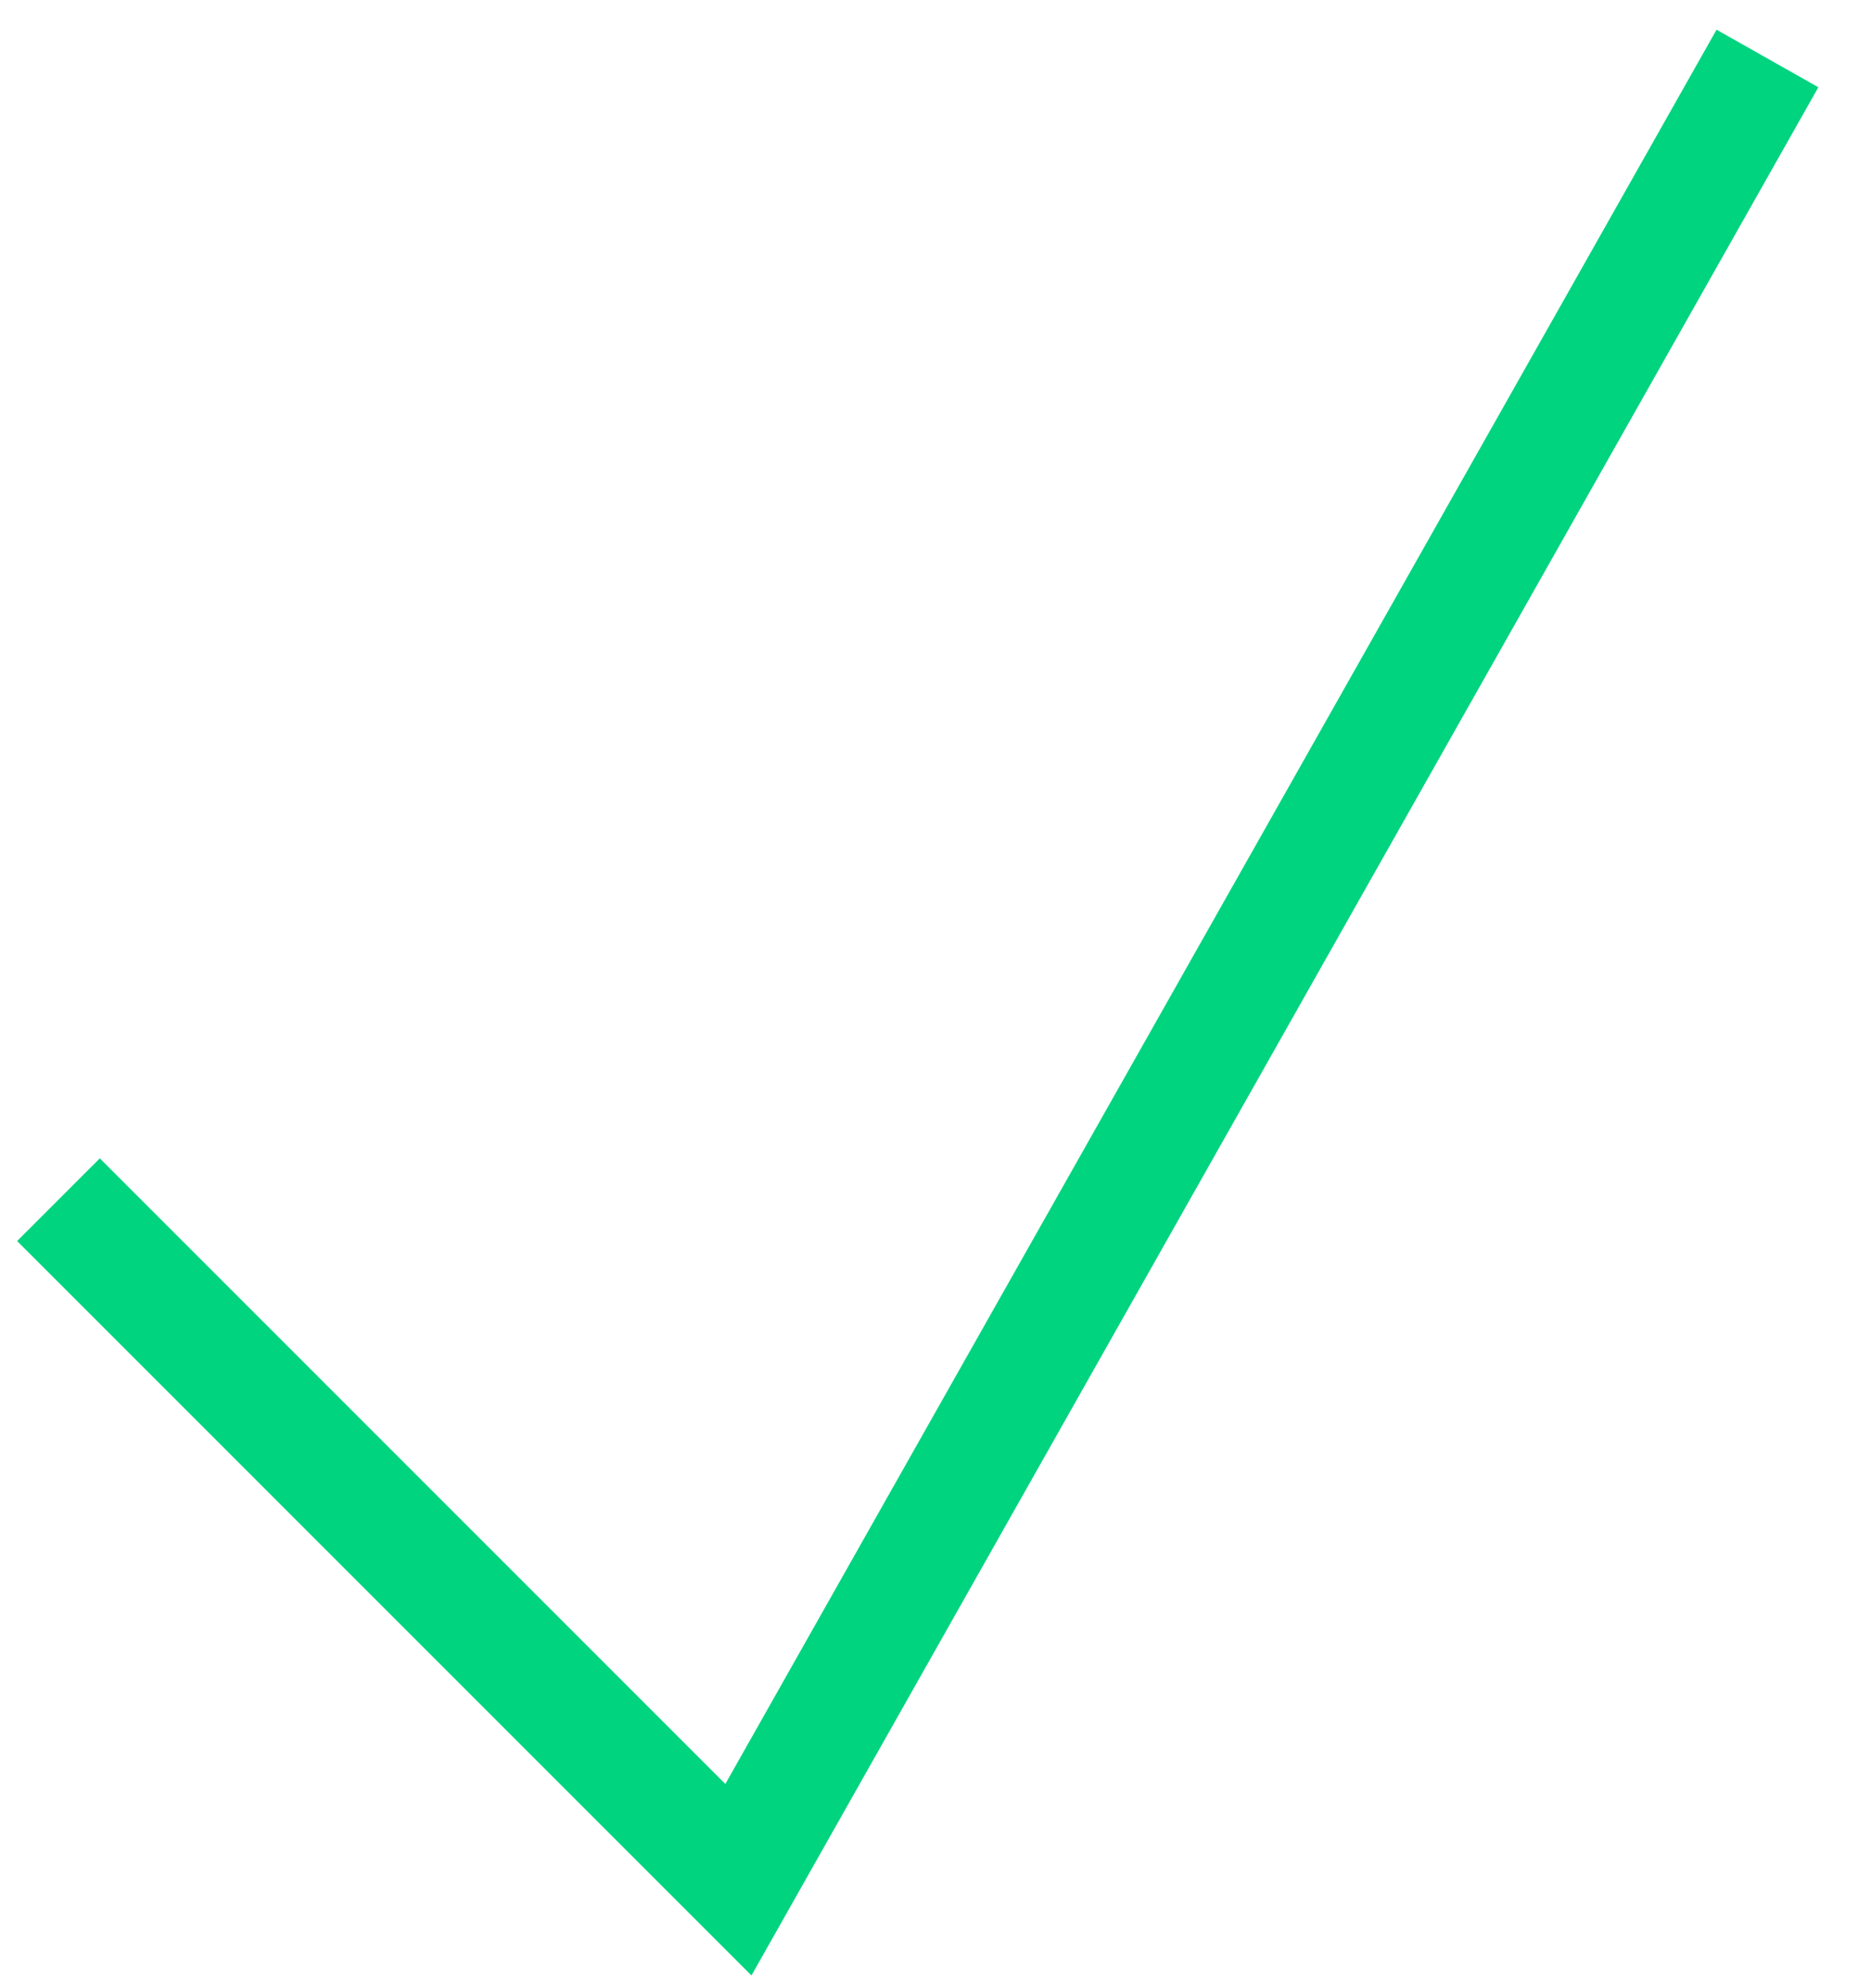 <?xml version="1.0" encoding="UTF-8" standalone="no"?>
<svg width="32px" height="34px" viewBox="0 0 32 34" version="1.1" xmlns="http://www.w3.org/2000/svg" xmlns:xlink="http://www.w3.org/1999/xlink">
    <!-- Generator: Sketch 3.8.2 (29753) - http://www.bohemiancoding.com/sketch -->
    <title>Path 67</title>
    <desc>Created with Sketch.</desc>
    <defs></defs>
    <g id="Design" stroke="none" stroke-width="1" fill="none" fill-rule="evenodd">
        <g id="Leasing" transform="translate(-247, -791)" stroke-width="2" stroke="#00D47F">
            <g id="Group-6" transform="translate(248, 785)">
                <polyline id="Path-67" points="0 26.516 11.629 38.145 29.229 7"></polyline>
            </g>
        </g>
    </g>
</svg>